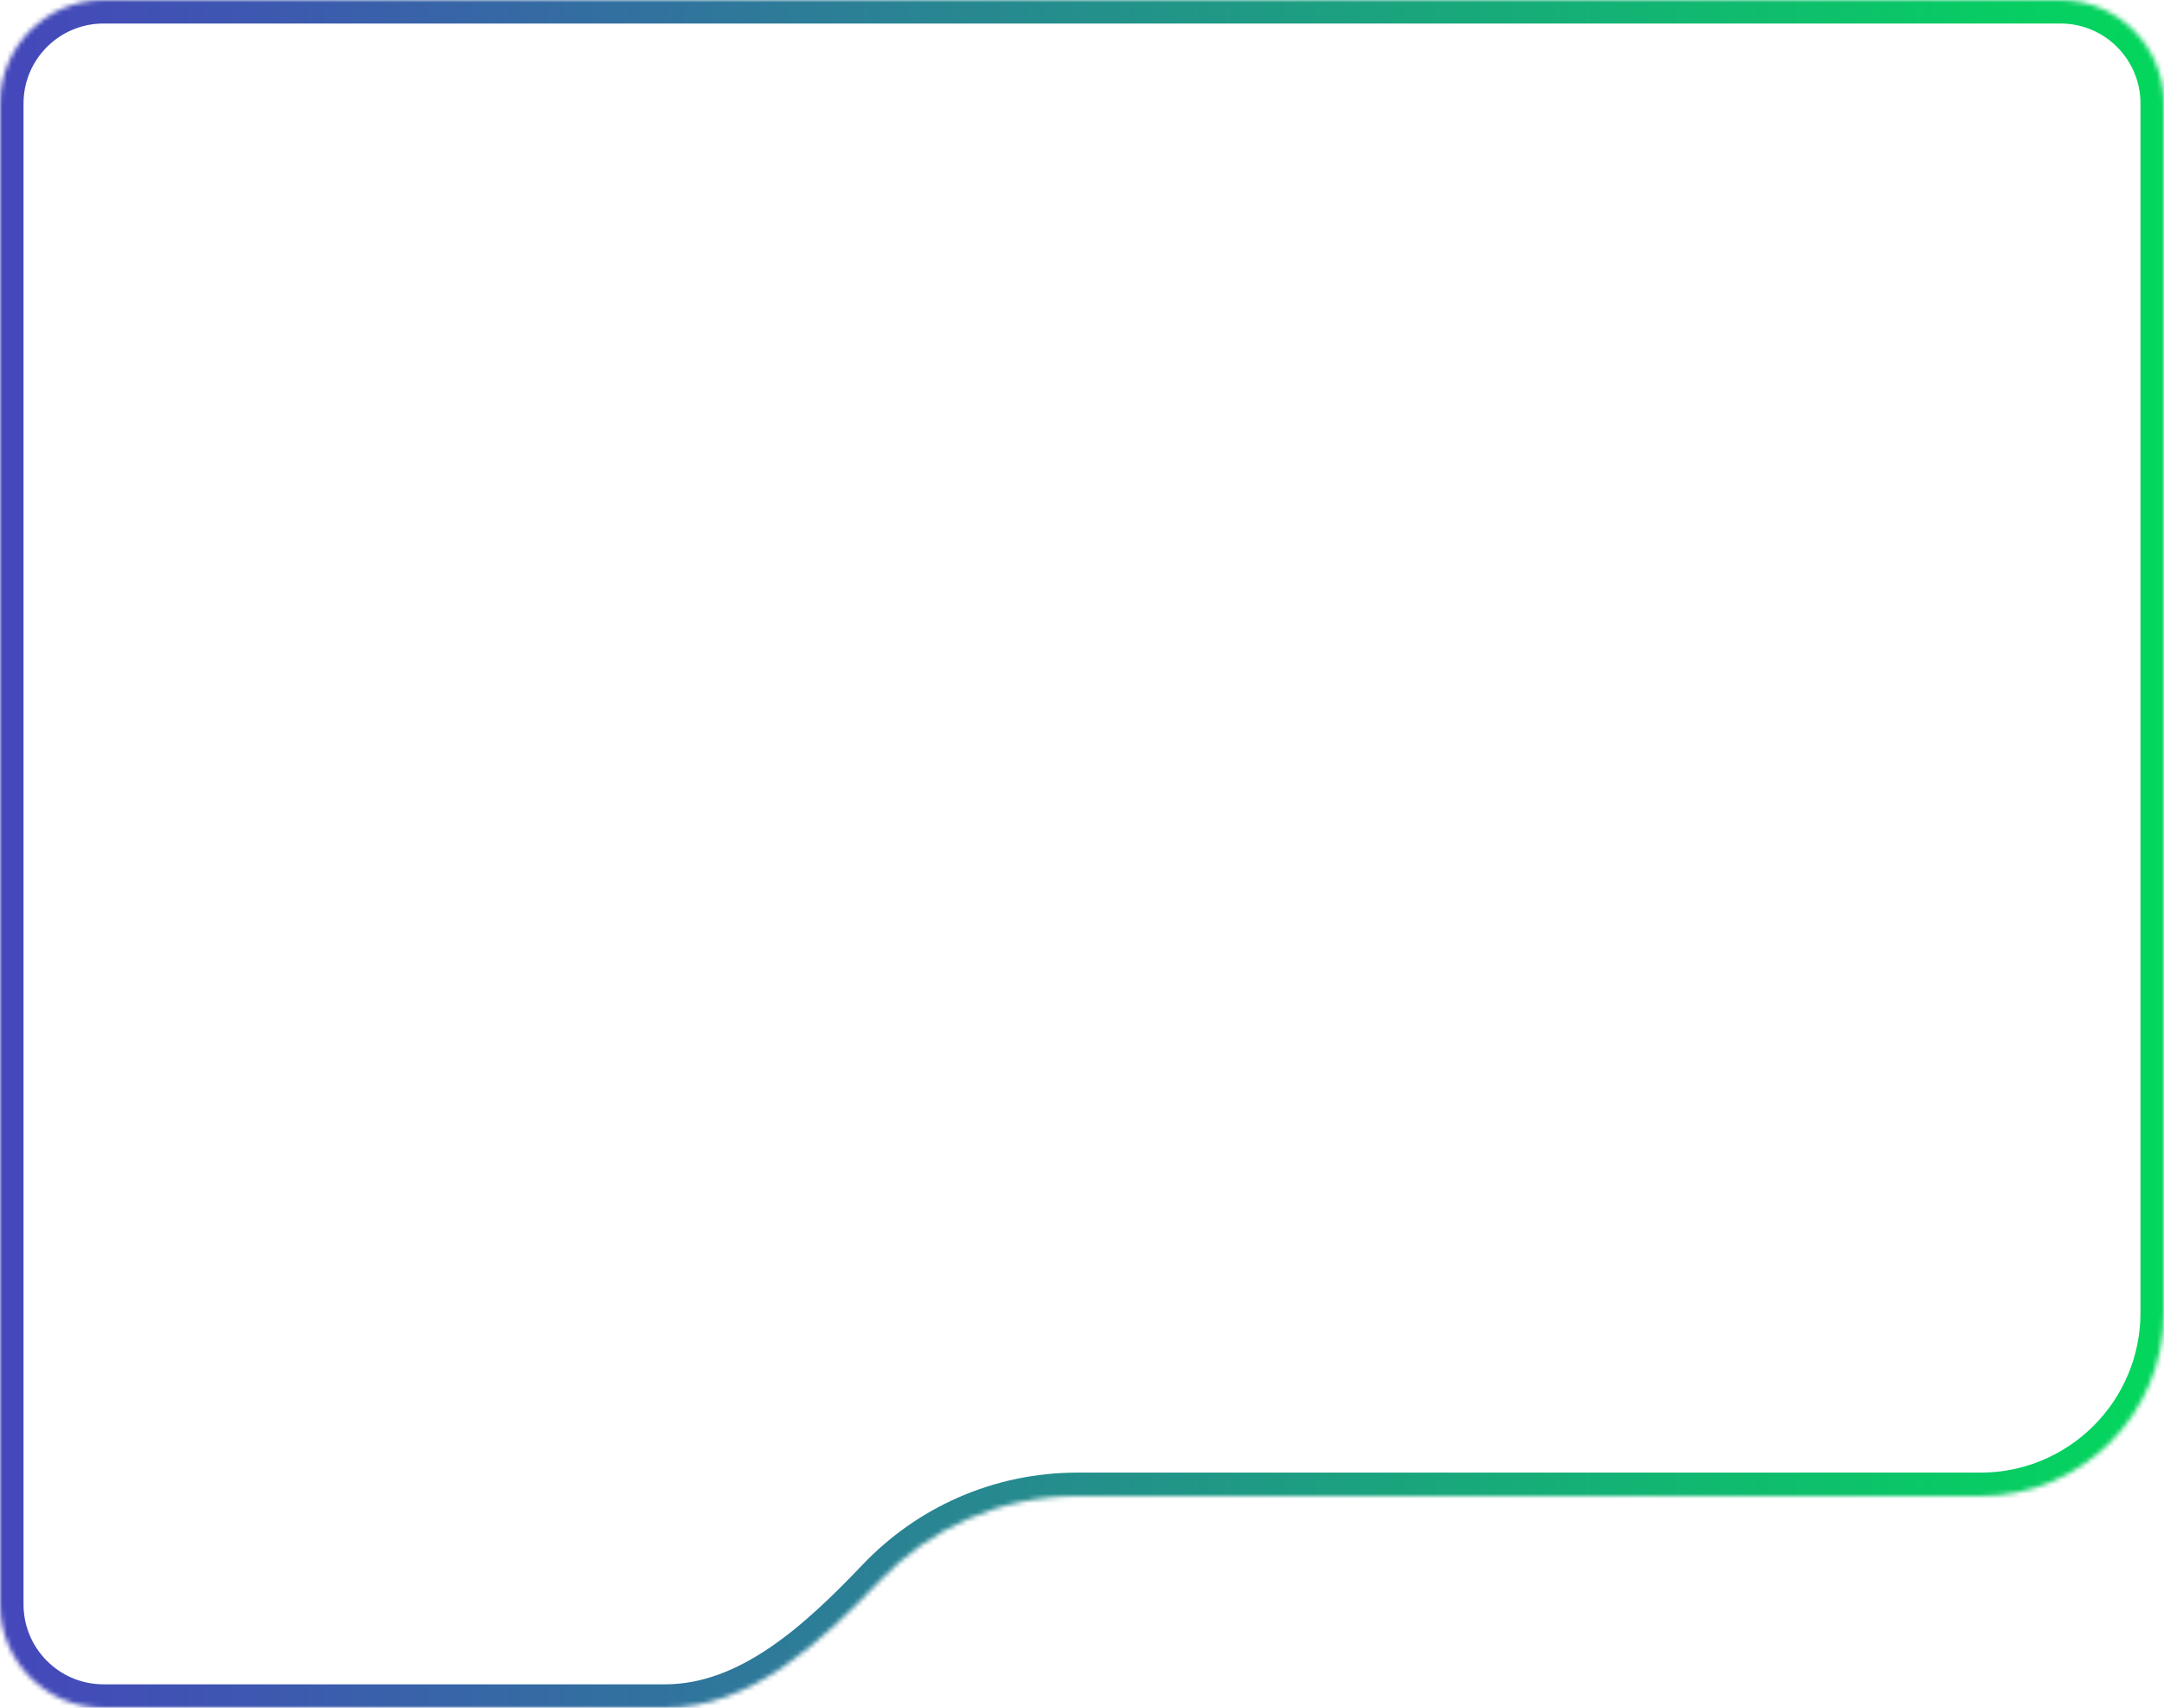 <svg width="460" height="363" viewBox="0 0 460 363" fill="none" xmlns="http://www.w3.org/2000/svg">
<mask id="path-1-inside-1_318_1283" fill="white">
<path d="M438 0C450.15 0 460 9.85 460 22V279C460 300.539 442.539 318 421 318H229C212.491 318 197.594 324.897 187.032 335.967C174.478 349.124 159.569 363 141.384 363H22C9.85 363 0 353.15 0 341V22C0 9.85 9.85 0 22 0H438Z"/>
</mask>
<path d="M22 363L22 368H22V363ZM438 0V5C447.389 5 455 12.611 455 22H460H465C465 7.088 452.912 -5 438 -5V0ZM460 22H455V279H460H465V22H460ZM421 318V313H229V318V323H421V318ZM229 318V313C211.069 313 194.881 320.498 183.414 332.515L187.032 335.967L190.649 339.419C200.307 329.296 213.914 323 229 323V318ZM141.384 363V358H22V363V368H141.384V363ZM22 363L22 358C12.611 358 5 350.389 5 341H0H-5C-5 355.912 7.088 368 22 368L22 363ZM0 341H5V22H0H-5V341H0ZM0 22H5C5 12.611 12.611 5 22 5V0V-5C7.088 -5 -5 7.088 -5 22H0ZM22 0V5H438V0V-5H22V0ZM187.032 335.967L183.414 332.515C177.171 339.058 170.616 345.481 163.521 350.274C156.458 355.045 149.153 358 141.384 358V363V368C151.8 368 161.042 364.017 169.119 358.56C177.163 353.126 184.339 346.032 190.649 339.419L187.032 335.967ZM460 279H455C455 297.778 439.778 313 421 313V318V323C445.301 323 465 303.301 465 279H460Z" fill="url(#paint0_linear_318_1283)" mask="url(#path-1-inside-1_318_1283)"/>
<defs>
<linearGradient id="paint0_linear_318_1283" x1="1.22071e-06" y1="182" x2="460" y2="182" gradientUnits="userSpaceOnUse">
<stop stop-color="#4547BB"/>
<stop offset="1" stop-color="#03D75C"/>
</linearGradient>
</defs>
</svg>
